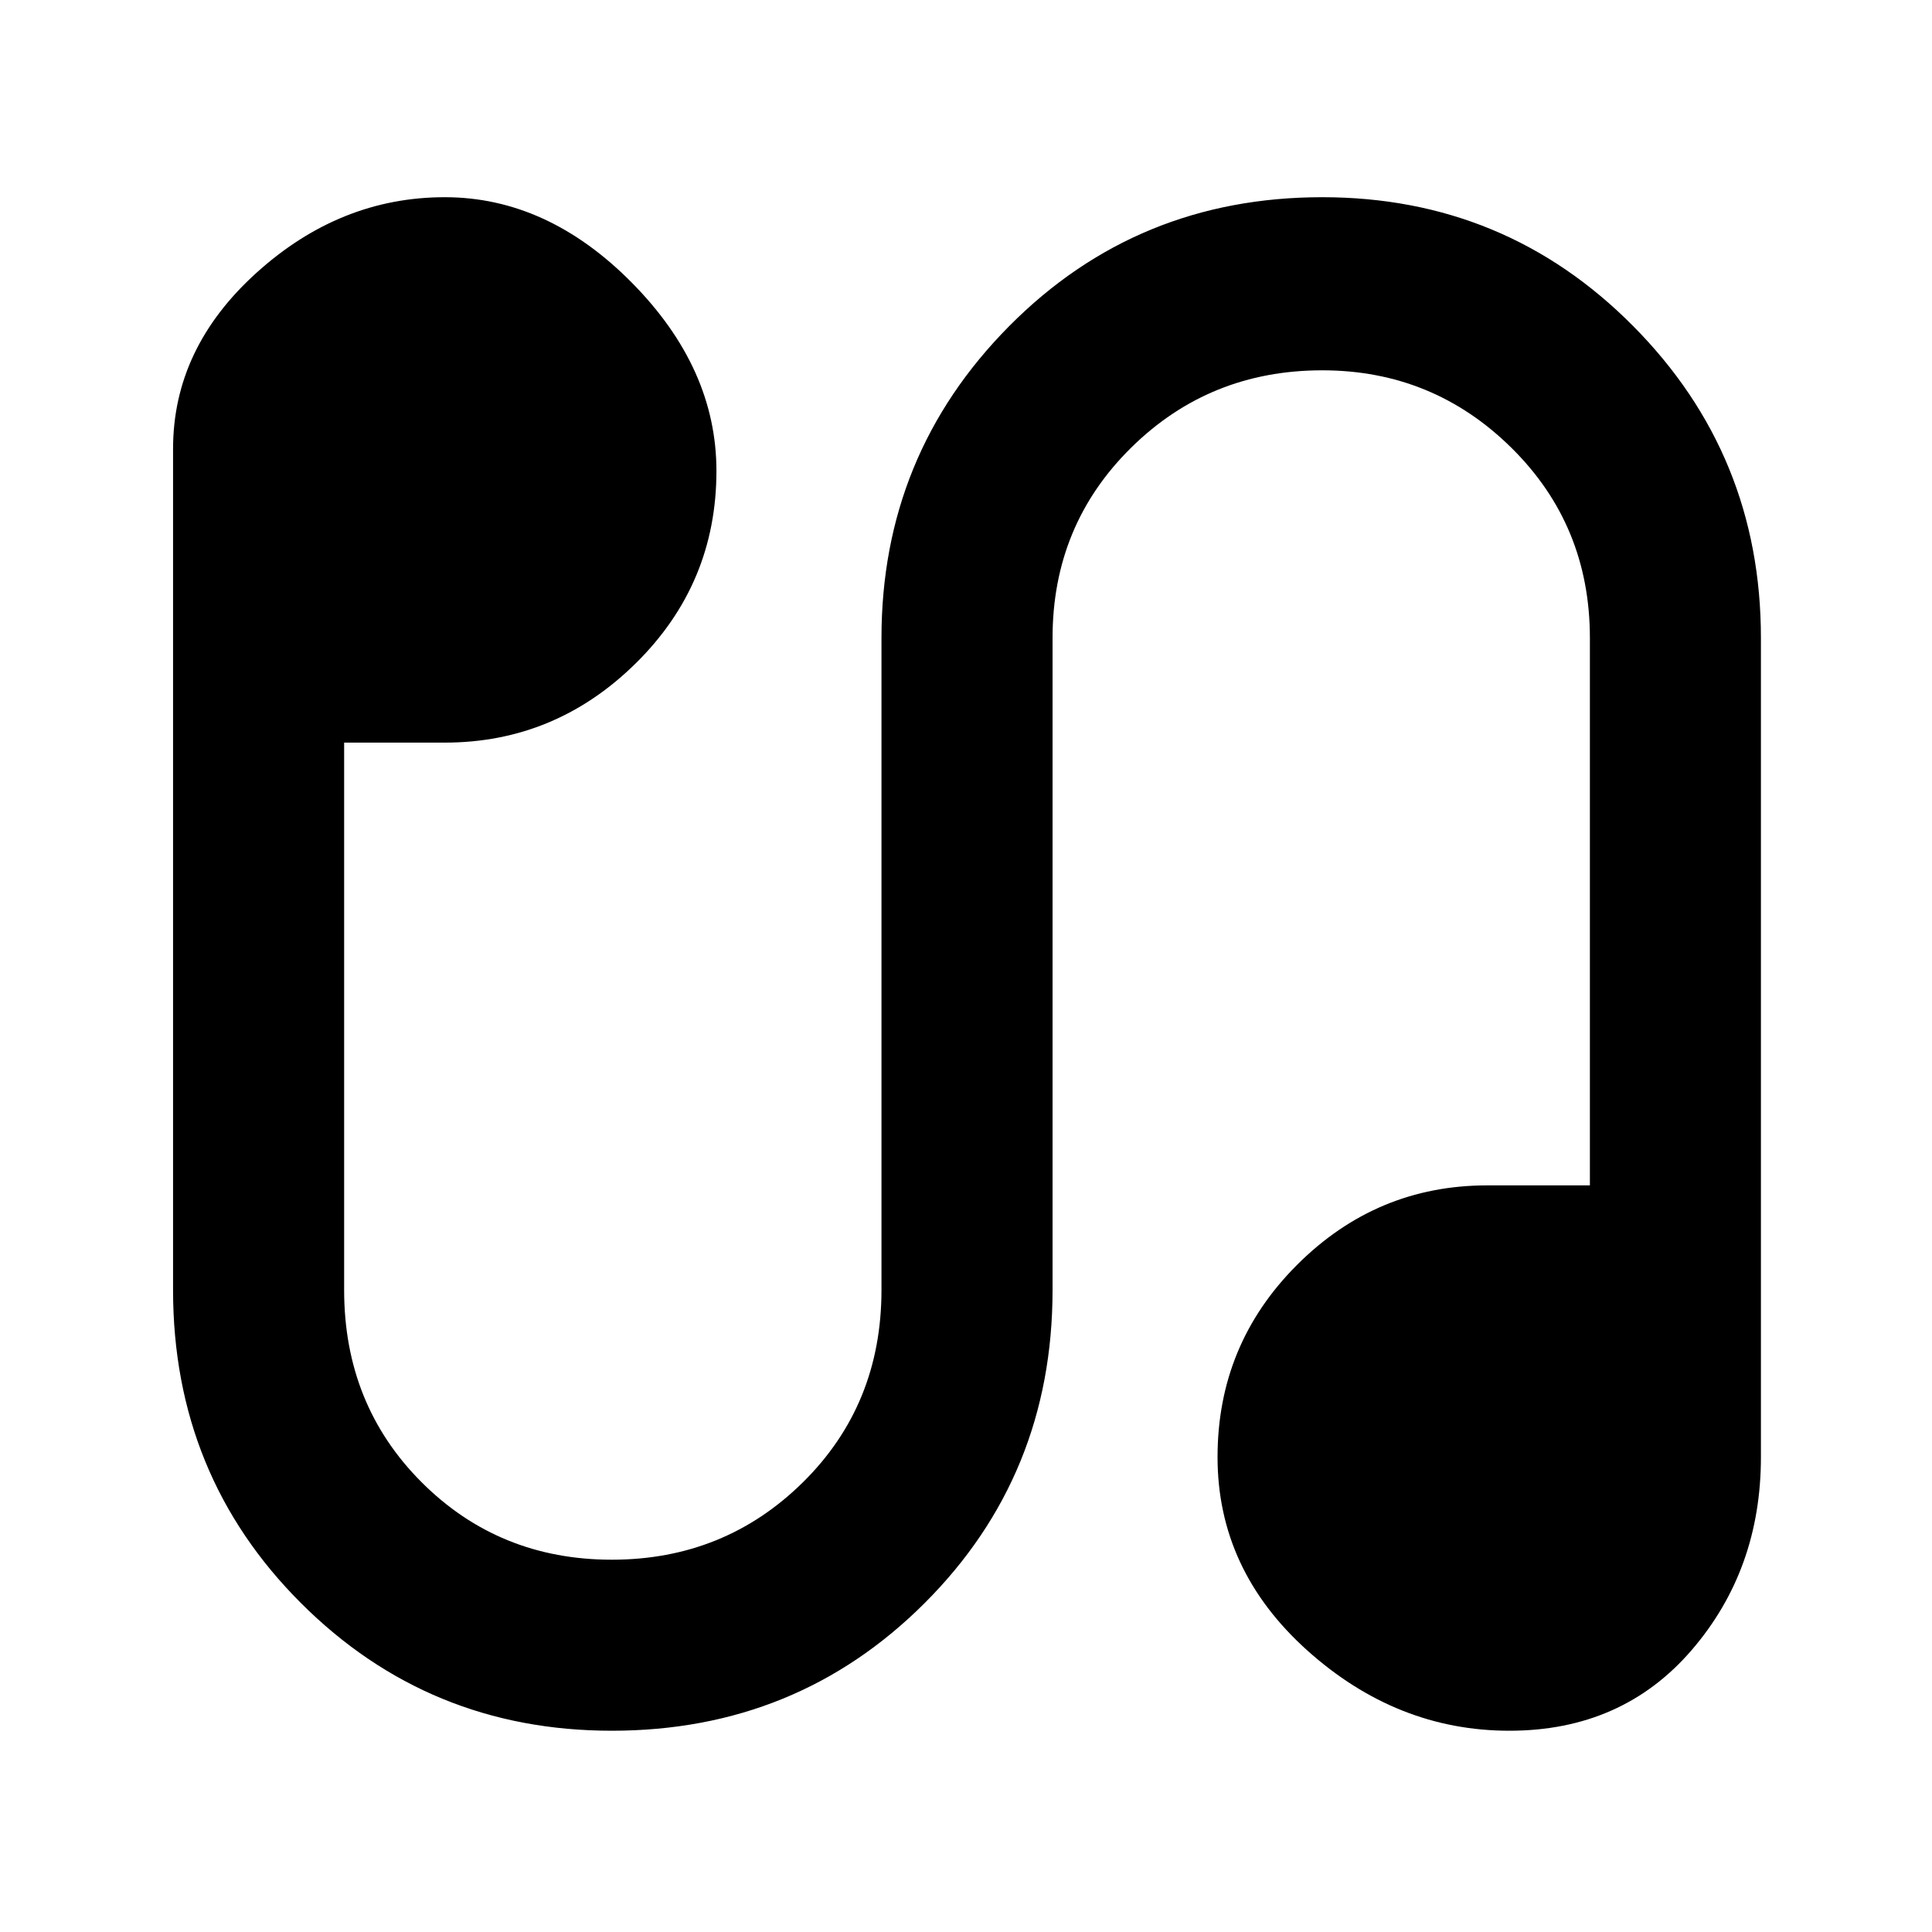 <svg xmlns="http://www.w3.org/2000/svg" height="40" width="40"><path d="M12.667 35.833q-3.792 0-6.438-2.645-2.646-2.646-2.646-6.48V9.292q0-2.084 1.729-3.646 1.73-1.563 3.896-1.563 2.125 0 3.875 1.771t1.75 3.896q0 2.333-1.666 3.979-1.667 1.646-3.959 1.646H7.125v11.333q0 2.375 1.604 3.98 1.604 1.604 3.938 1.604 2.333 0 3.958-1.604 1.625-1.605 1.625-3.98v-13.5q0-3.791 2.646-6.458 2.646-2.667 6.479-2.667 3.792 0 6.437 2.667 2.646 2.667 2.646 6.458v16.959q0 2.333-1.437 4-1.438 1.666-3.771 1.666t-4.188-1.666q-1.854-1.667-1.854-4 0-2.334 1.646-3.979 1.646-1.646 3.938-1.646h2.125V13.208q0-2.333-1.625-3.937-1.625-1.604-3.917-1.604-2.333 0-3.958 1.604t-1.625 3.937v13.5q0 3.834-2.646 6.48-2.646 2.645-6.479 2.645Z"/></svg>